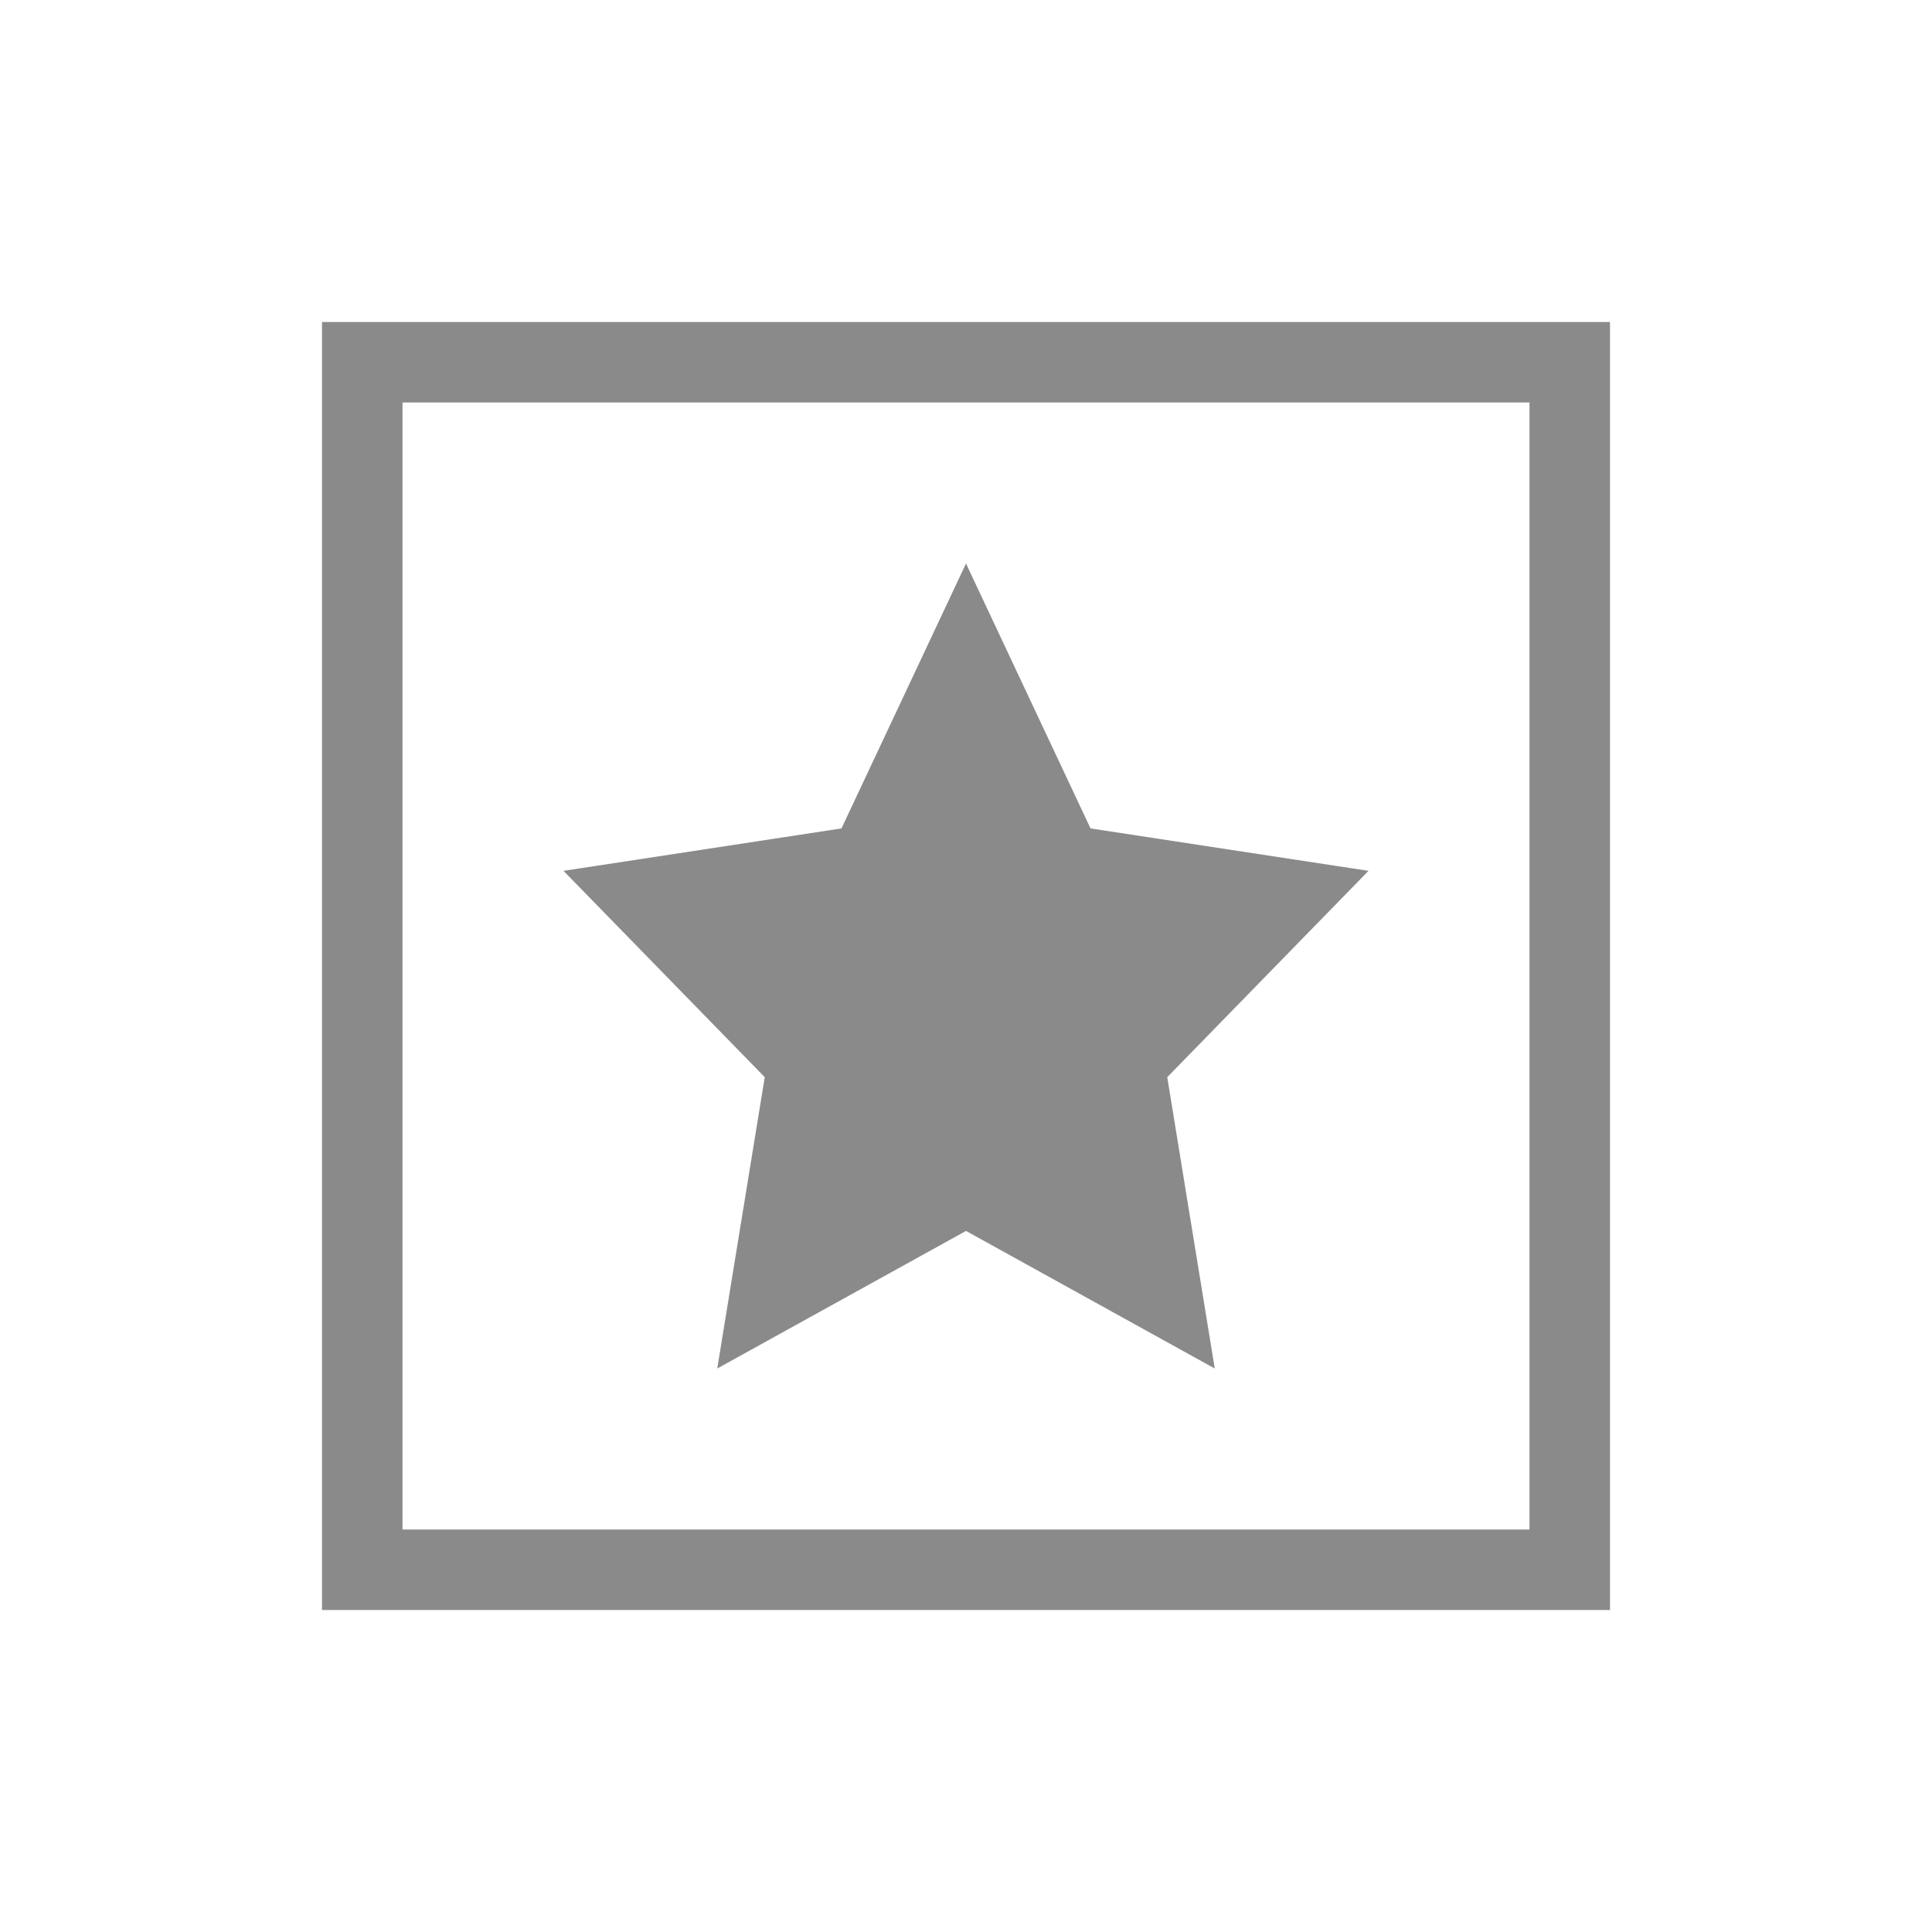 <svg xmlns="http://www.w3.org/2000/svg" viewBox="0 0 24 24">
  <defs id="defs3051">
    <style type="text/css" id="current-color-scheme">
      .ColorScheme-Text {
        color:#8a8a8a;
      }
      </style>
  </defs>
 <path style="fill:currentColor;fill-opacity:1;stroke:none" 
     d="M 4 4 L 4 5 L 4 19 L 4 20 L 5 20 L 20 20 L 20 19 L 20 4 L 5 4 L 4 4 z M 5 5 L 19 5 L 19 19 L 5 19 L 5 5 z M 12 7 L 10.453 10.291 L 7 10.818 L 9.5 13.381 L 8.91 17 L 12 15.291 L 15.09 17 L 14.5 13.381 L 17 10.818 L 13.547 10.291 L 12 7 z "
     class="ColorScheme-Text"
     />
</svg>
